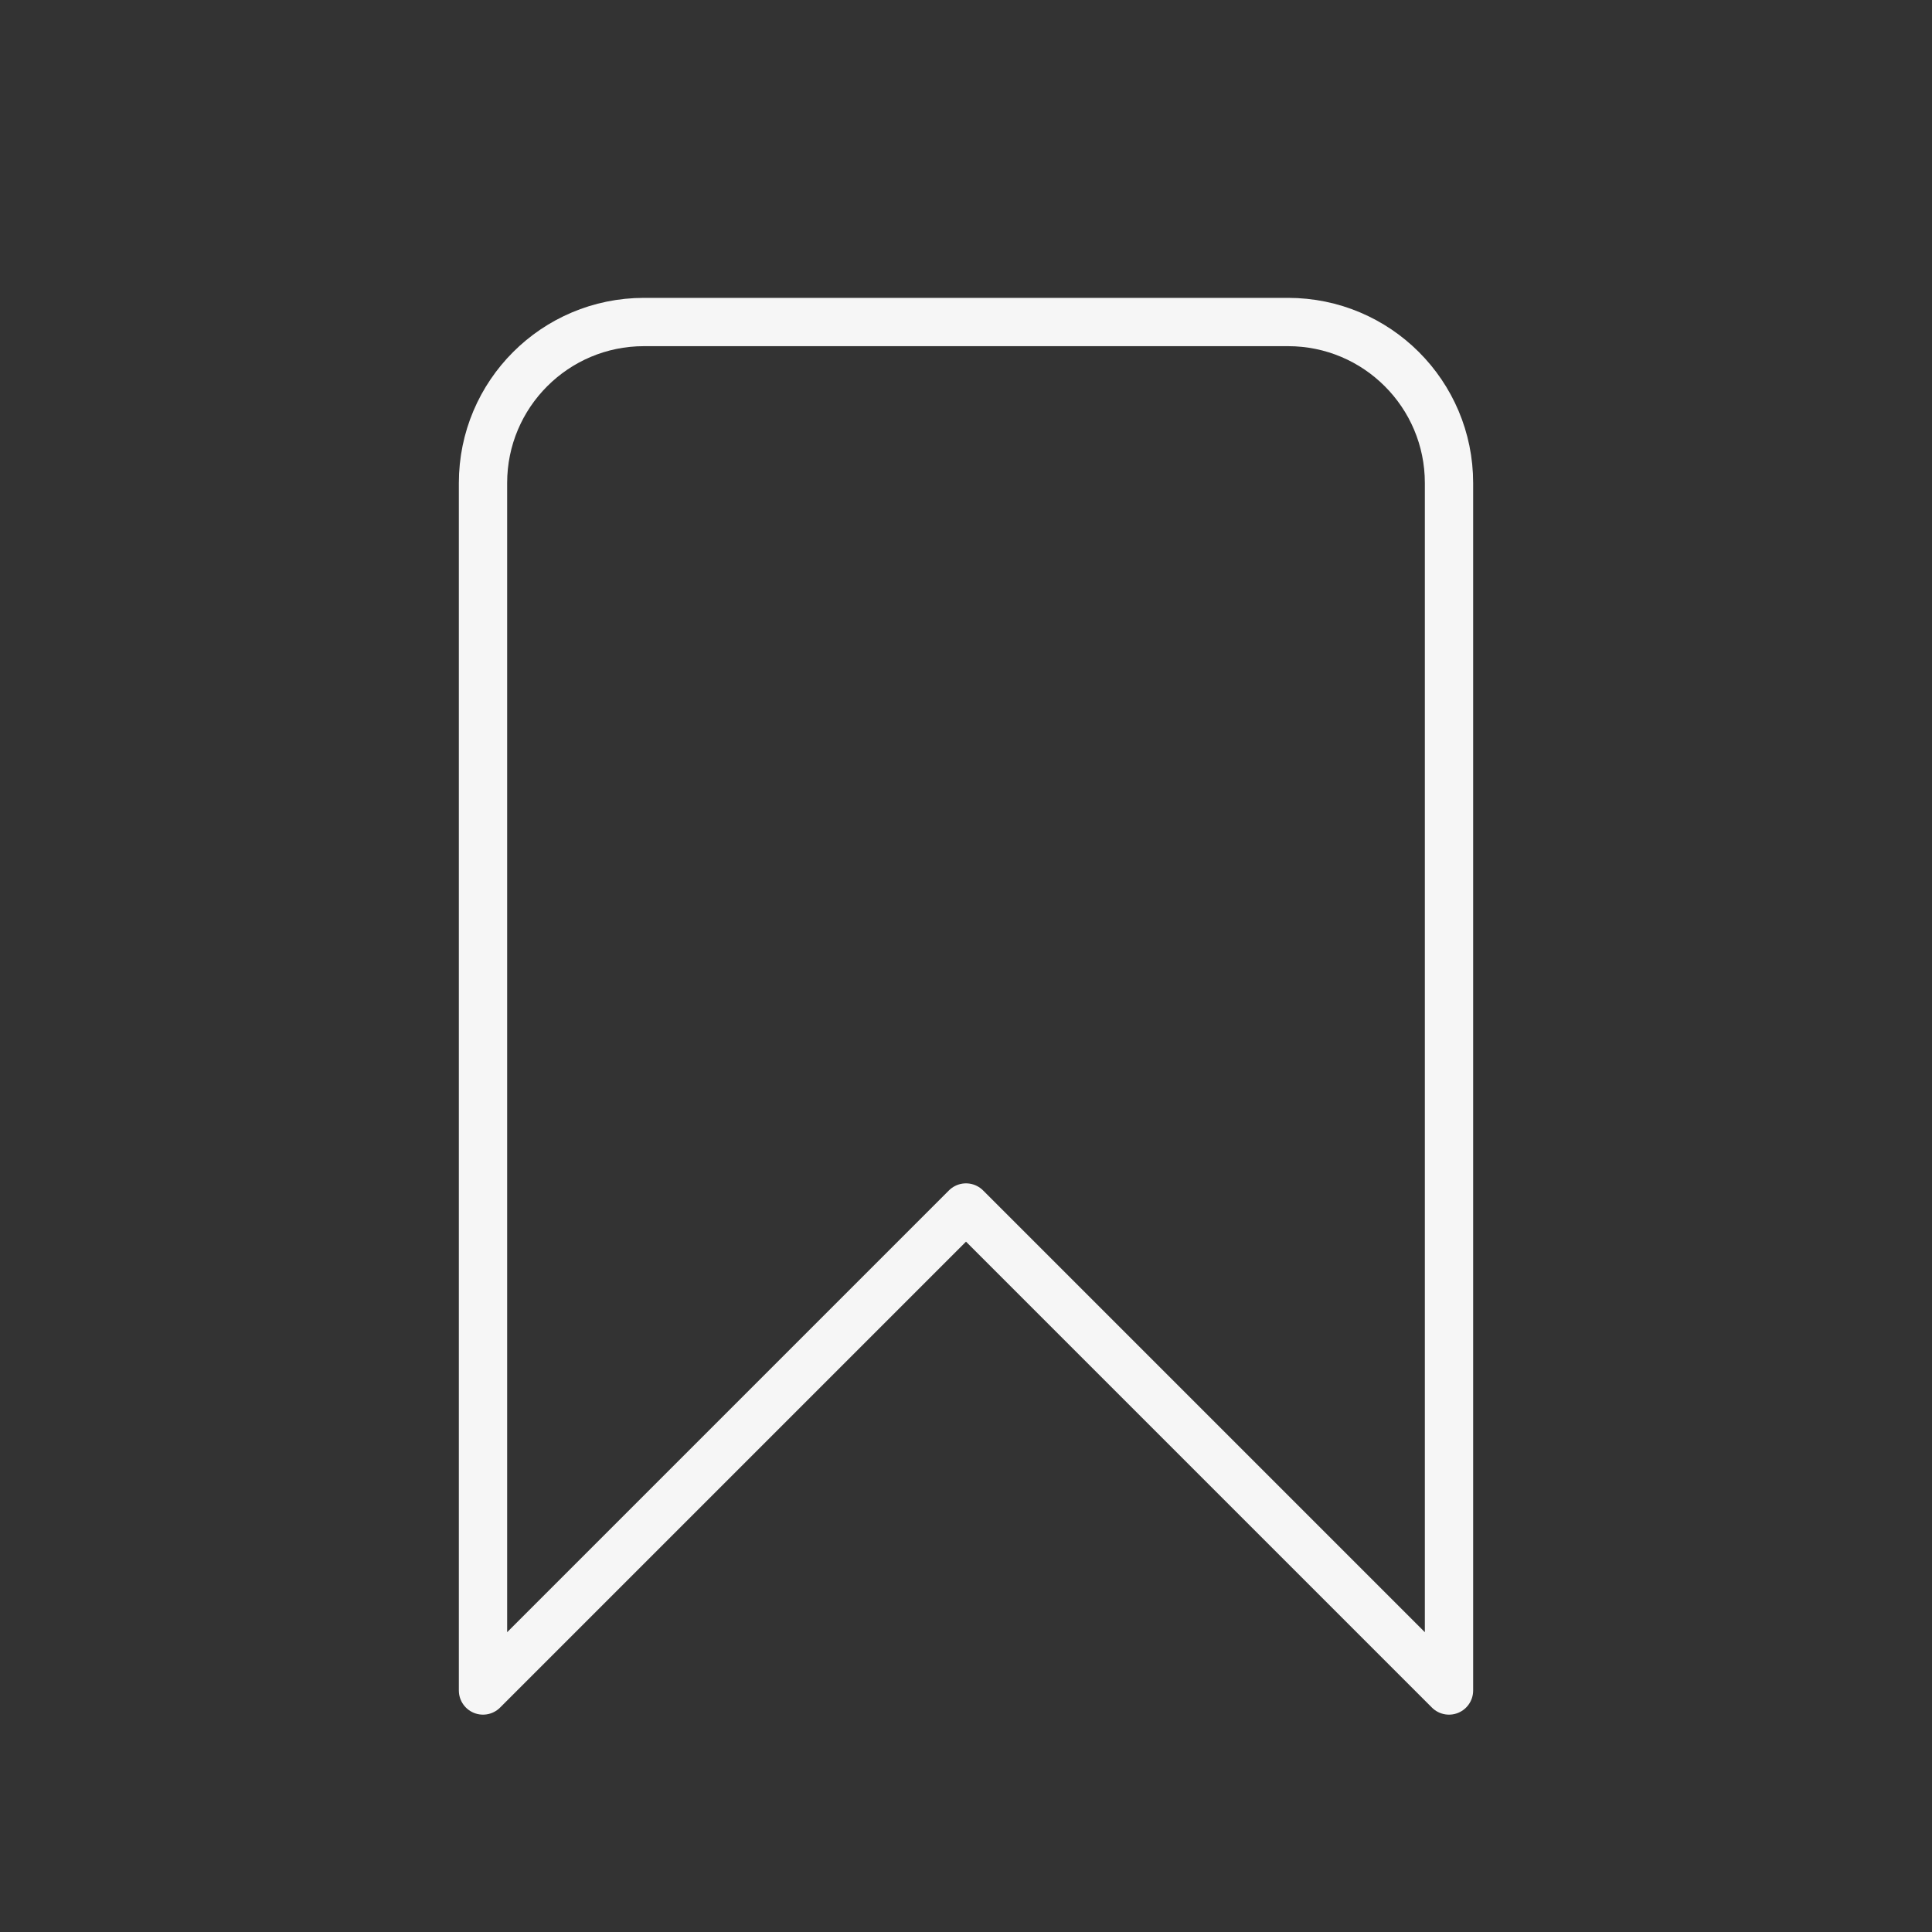 <svg width="40" height="40" viewBox="0 0 40 40" fill="none" xmlns="http://www.w3.org/2000/svg">
<rect x="0" y="0" width="40" height="40" fill="#333333" stroke="none"/>
<path d="M10 10C10 8.159 11.492 6.667 13.333 6.667H26.667C28.508 6.667 30 8.159 30 10V35L20 25L10 35V10Z" stroke="#F6F6F6" stroke-linecap="round" stroke-linejoin="round"/>
</svg>
